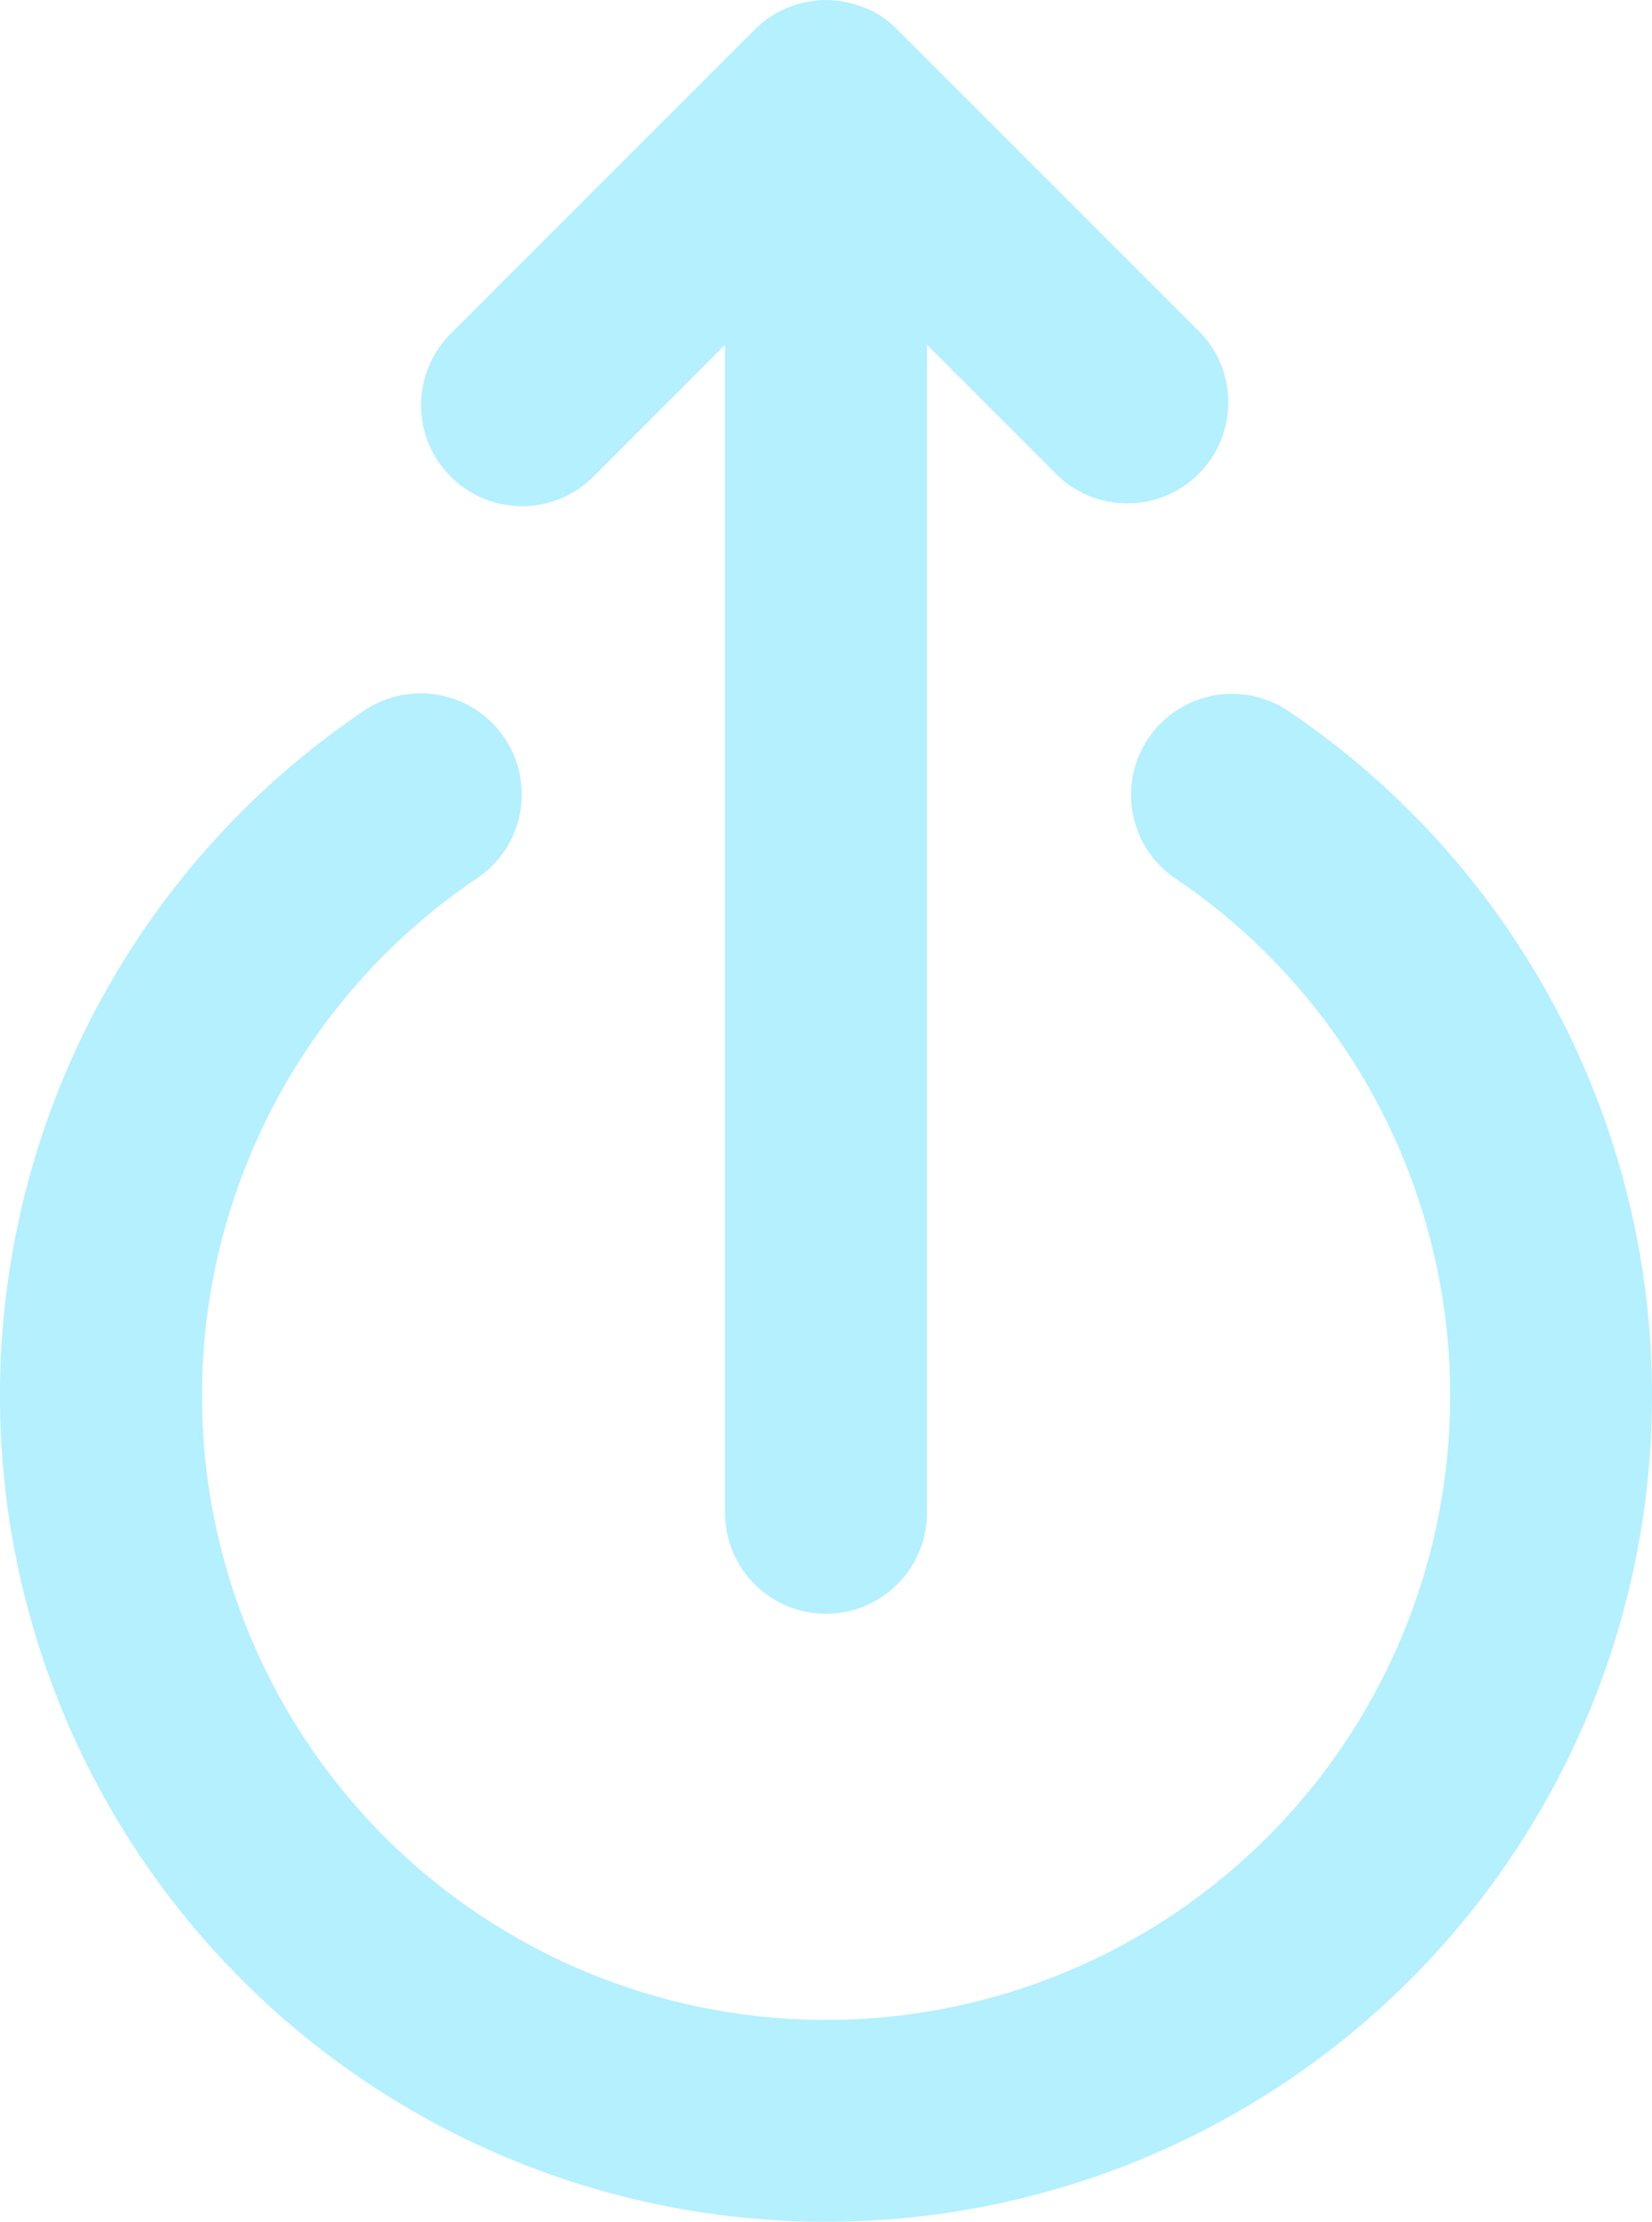 <svg xmlns="http://www.w3.org/2000/svg" width="36.265" height="48.767" viewBox="0 0 36.265 48.767">
  <g id="XMLID_2_" transform="translate(36.265) rotate(90)">
    <path id="XMLID_4_" d="M7.568,11.083H33.25a2.217,2.217,0,0,0,0-4.433H7.568l2.866-2.866A2.217,2.217,0,0,0,7.3.649L.65,7.3C.6,7.35.55,7.4.5,7.46c-.011.014-.021.029-.032.043-.034.043-.067.086-.1.132-.009.013-.016.027-.025.041-.03.048-.06.1-.087.146l-.015.03C.22,7.905.193,7.96.17,8.017c0,.007-.005.014-.008.021-.024.06-.046.12-.065.182,0,.008,0,.016-.006.024-.018.061-.034.123-.047.186,0,.019-.005.038-.009.057-.009.052-.018.1-.023.158a2.186,2.186,0,0,0,0,.443c.005.054.015.107.024.16,0,.018,0,.037.009.055.013.064.029.126.047.188,0,.007,0,.015.006.022.019.063.041.124.066.184,0,.007,0,.013.007.02.024.057.051.112.079.167l.014.029c.027.05.057.1.088.147.008.013.015.027.024.039.031.046.064.089.1.132.011.014.02.029.031.042.046.056.095.11.146.161l6.65,6.65a2.217,2.217,0,1,0,3.135-3.135Z" transform="translate(0 9.266)" fill="#b4f0ff"/>
    <path id="XMLID_5_" d="M15.436,0A18.119,18.119,0,0,0,.377,8.029,2.217,2.217,0,0,0,4.057,10.5a13.7,13.7,0,1,1,.018,15.288A2.217,2.217,0,0,0,.4,28.272,18.133,18.133,0,1,0,15.436,0Z" transform="translate(15.198)" fill="#b4f0ff"/>
  </g>
</svg>
